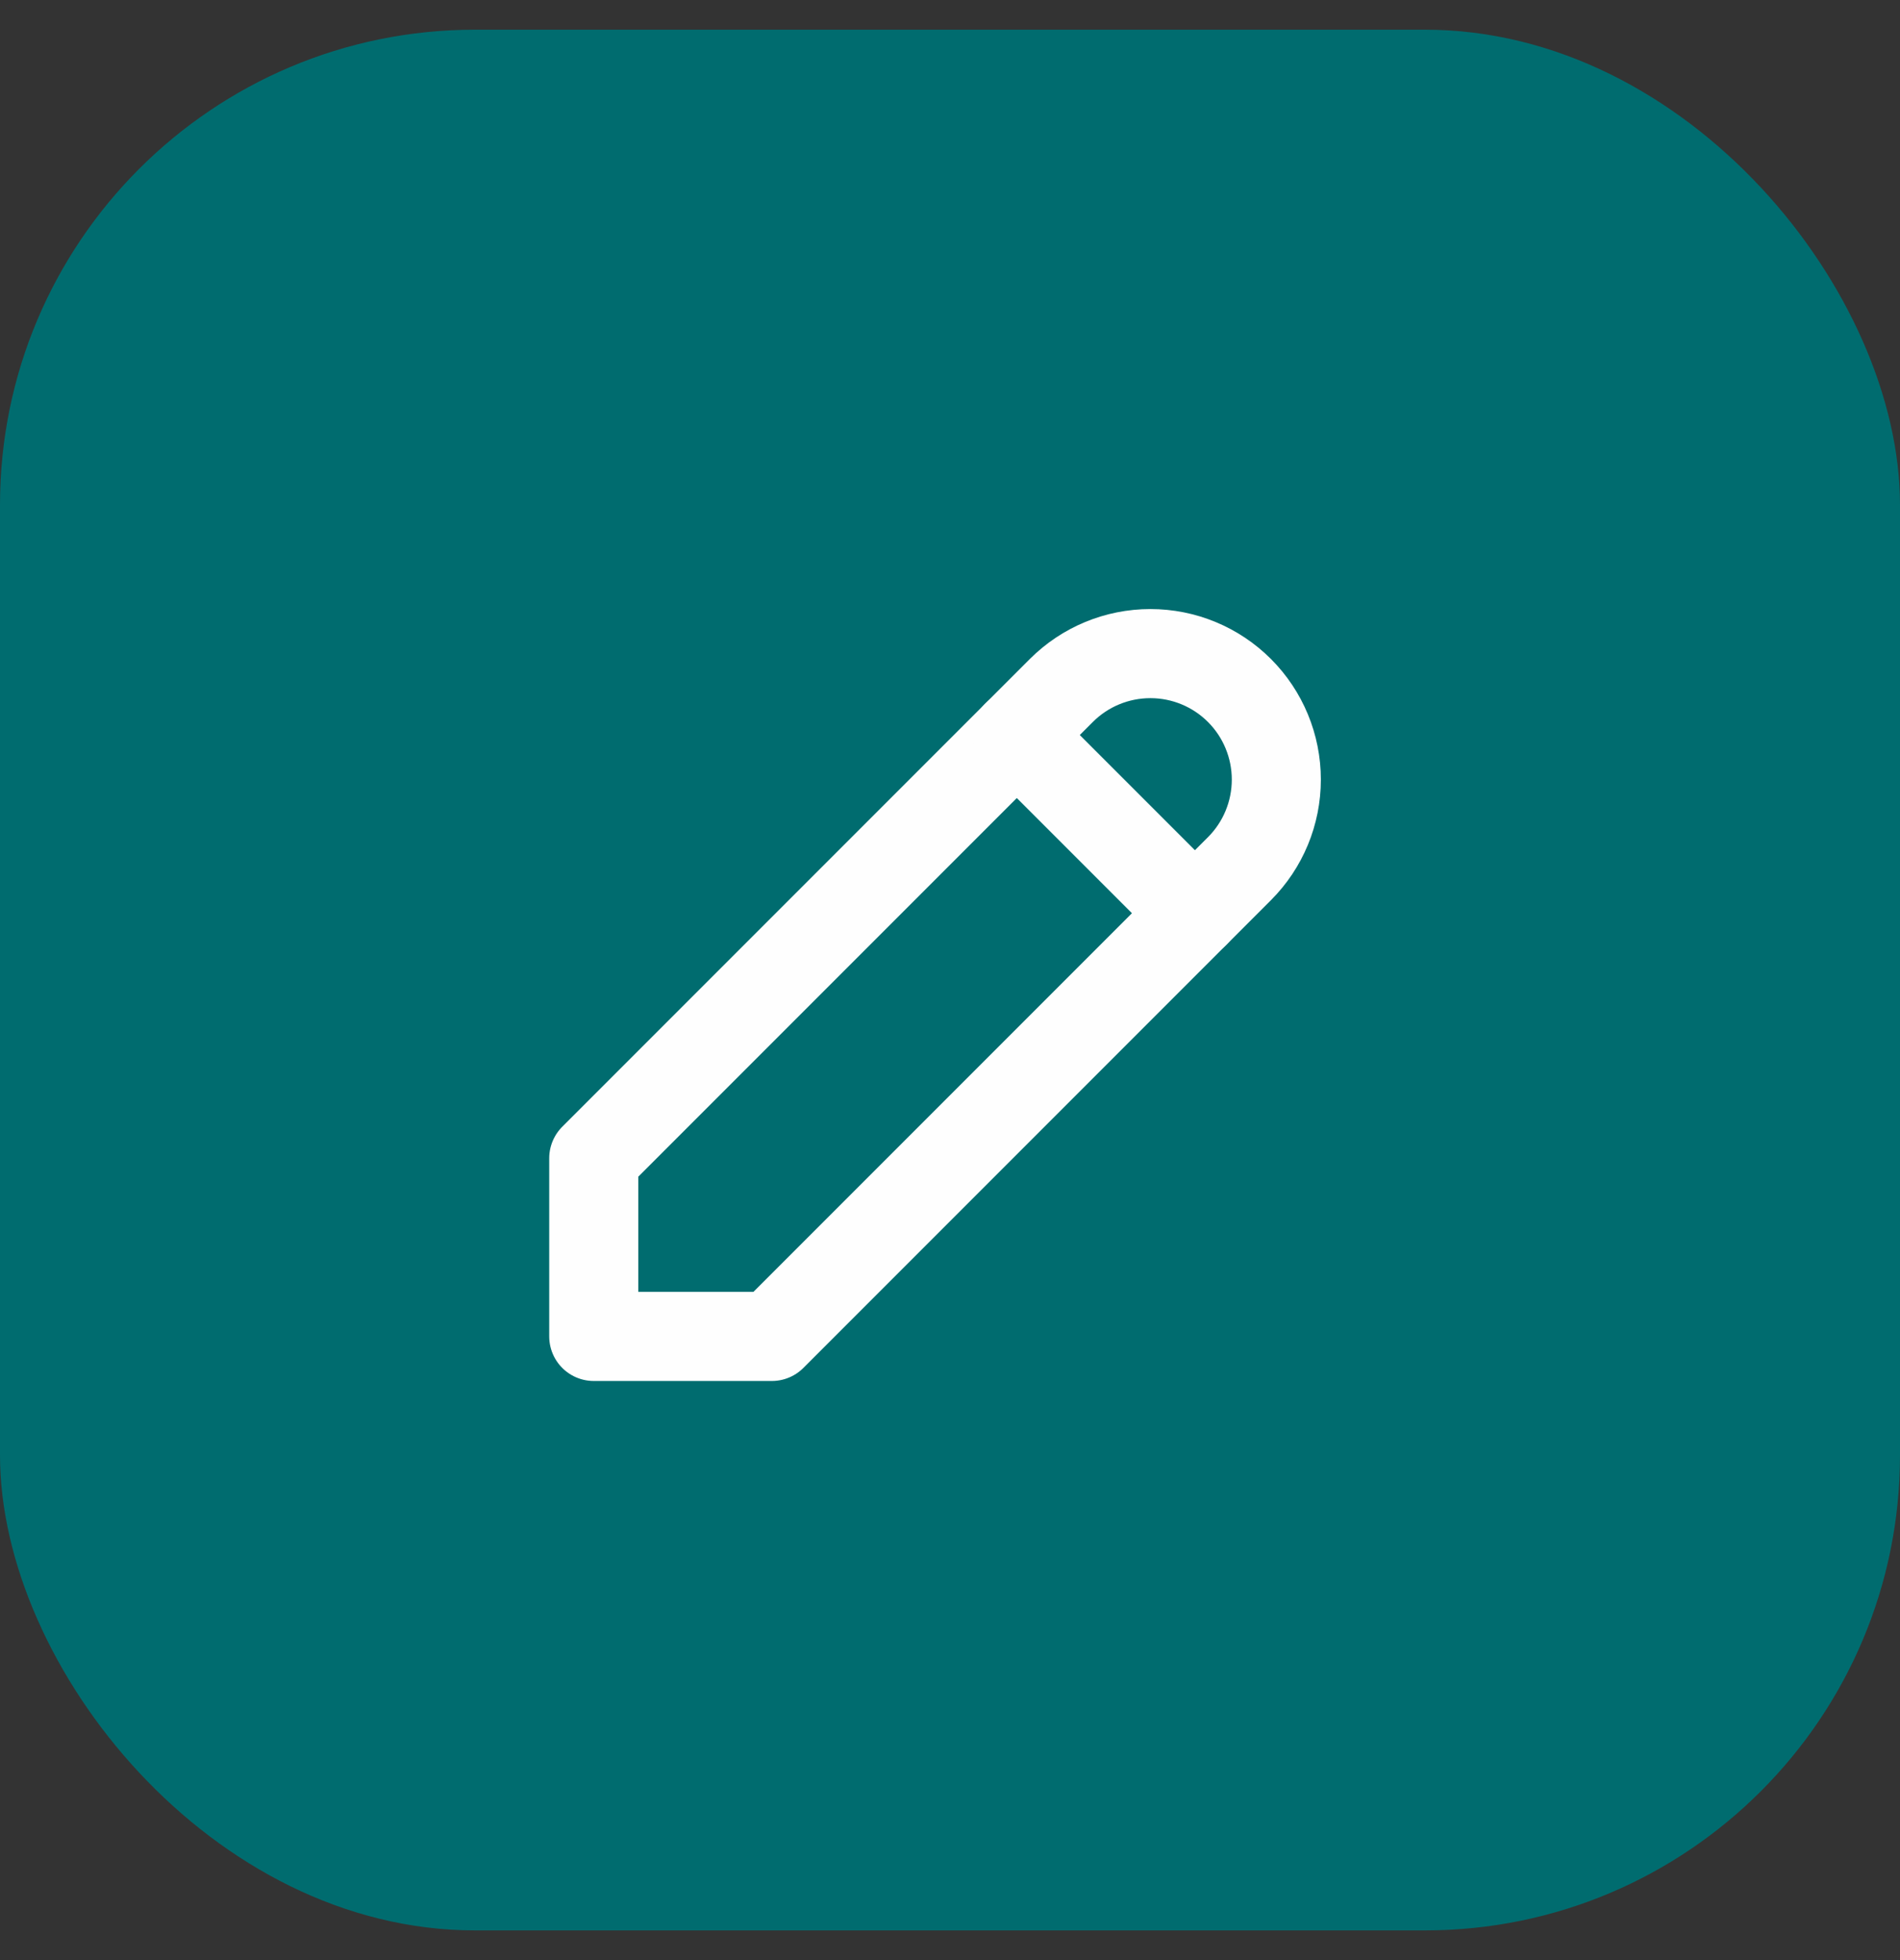 <svg width="32" height="33" viewBox="0 0 32 33" fill="none" xmlns="http://www.w3.org/2000/svg">
<rect x="0" y="0" width="32" height="33" fill="#333333" stroke="none"/>
<rect y="0.5" width="32" height="32" rx="8" fill="#006C6F"/>
<g clip-path="url(#clip0_5850_77464)">
<path d="M10 22.5H13L20.875 14.625C21.273 14.227 21.496 13.688 21.496 13.125C21.496 12.563 21.273 12.023 20.875 11.625C20.477 11.227 19.938 11.004 19.375 11.004C18.812 11.004 18.273 11.227 17.875 11.625L10 19.5V22.5Z" stroke="#FEFEFE" stroke-width="1.5" stroke-linecap="round" stroke-linejoin="round"/>
<path d="M17.125 12.375L20.125 15.375" stroke="#FEFEFE" stroke-width="1.5" stroke-linecap="round" stroke-linejoin="round"/>
</g>
<defs>
<clipPath id="clip0_5850_77464">
<rect width="18" height="18" fill="white" transform="translate(7 7.5)"/>
</clipPath>
</defs>
</svg>
